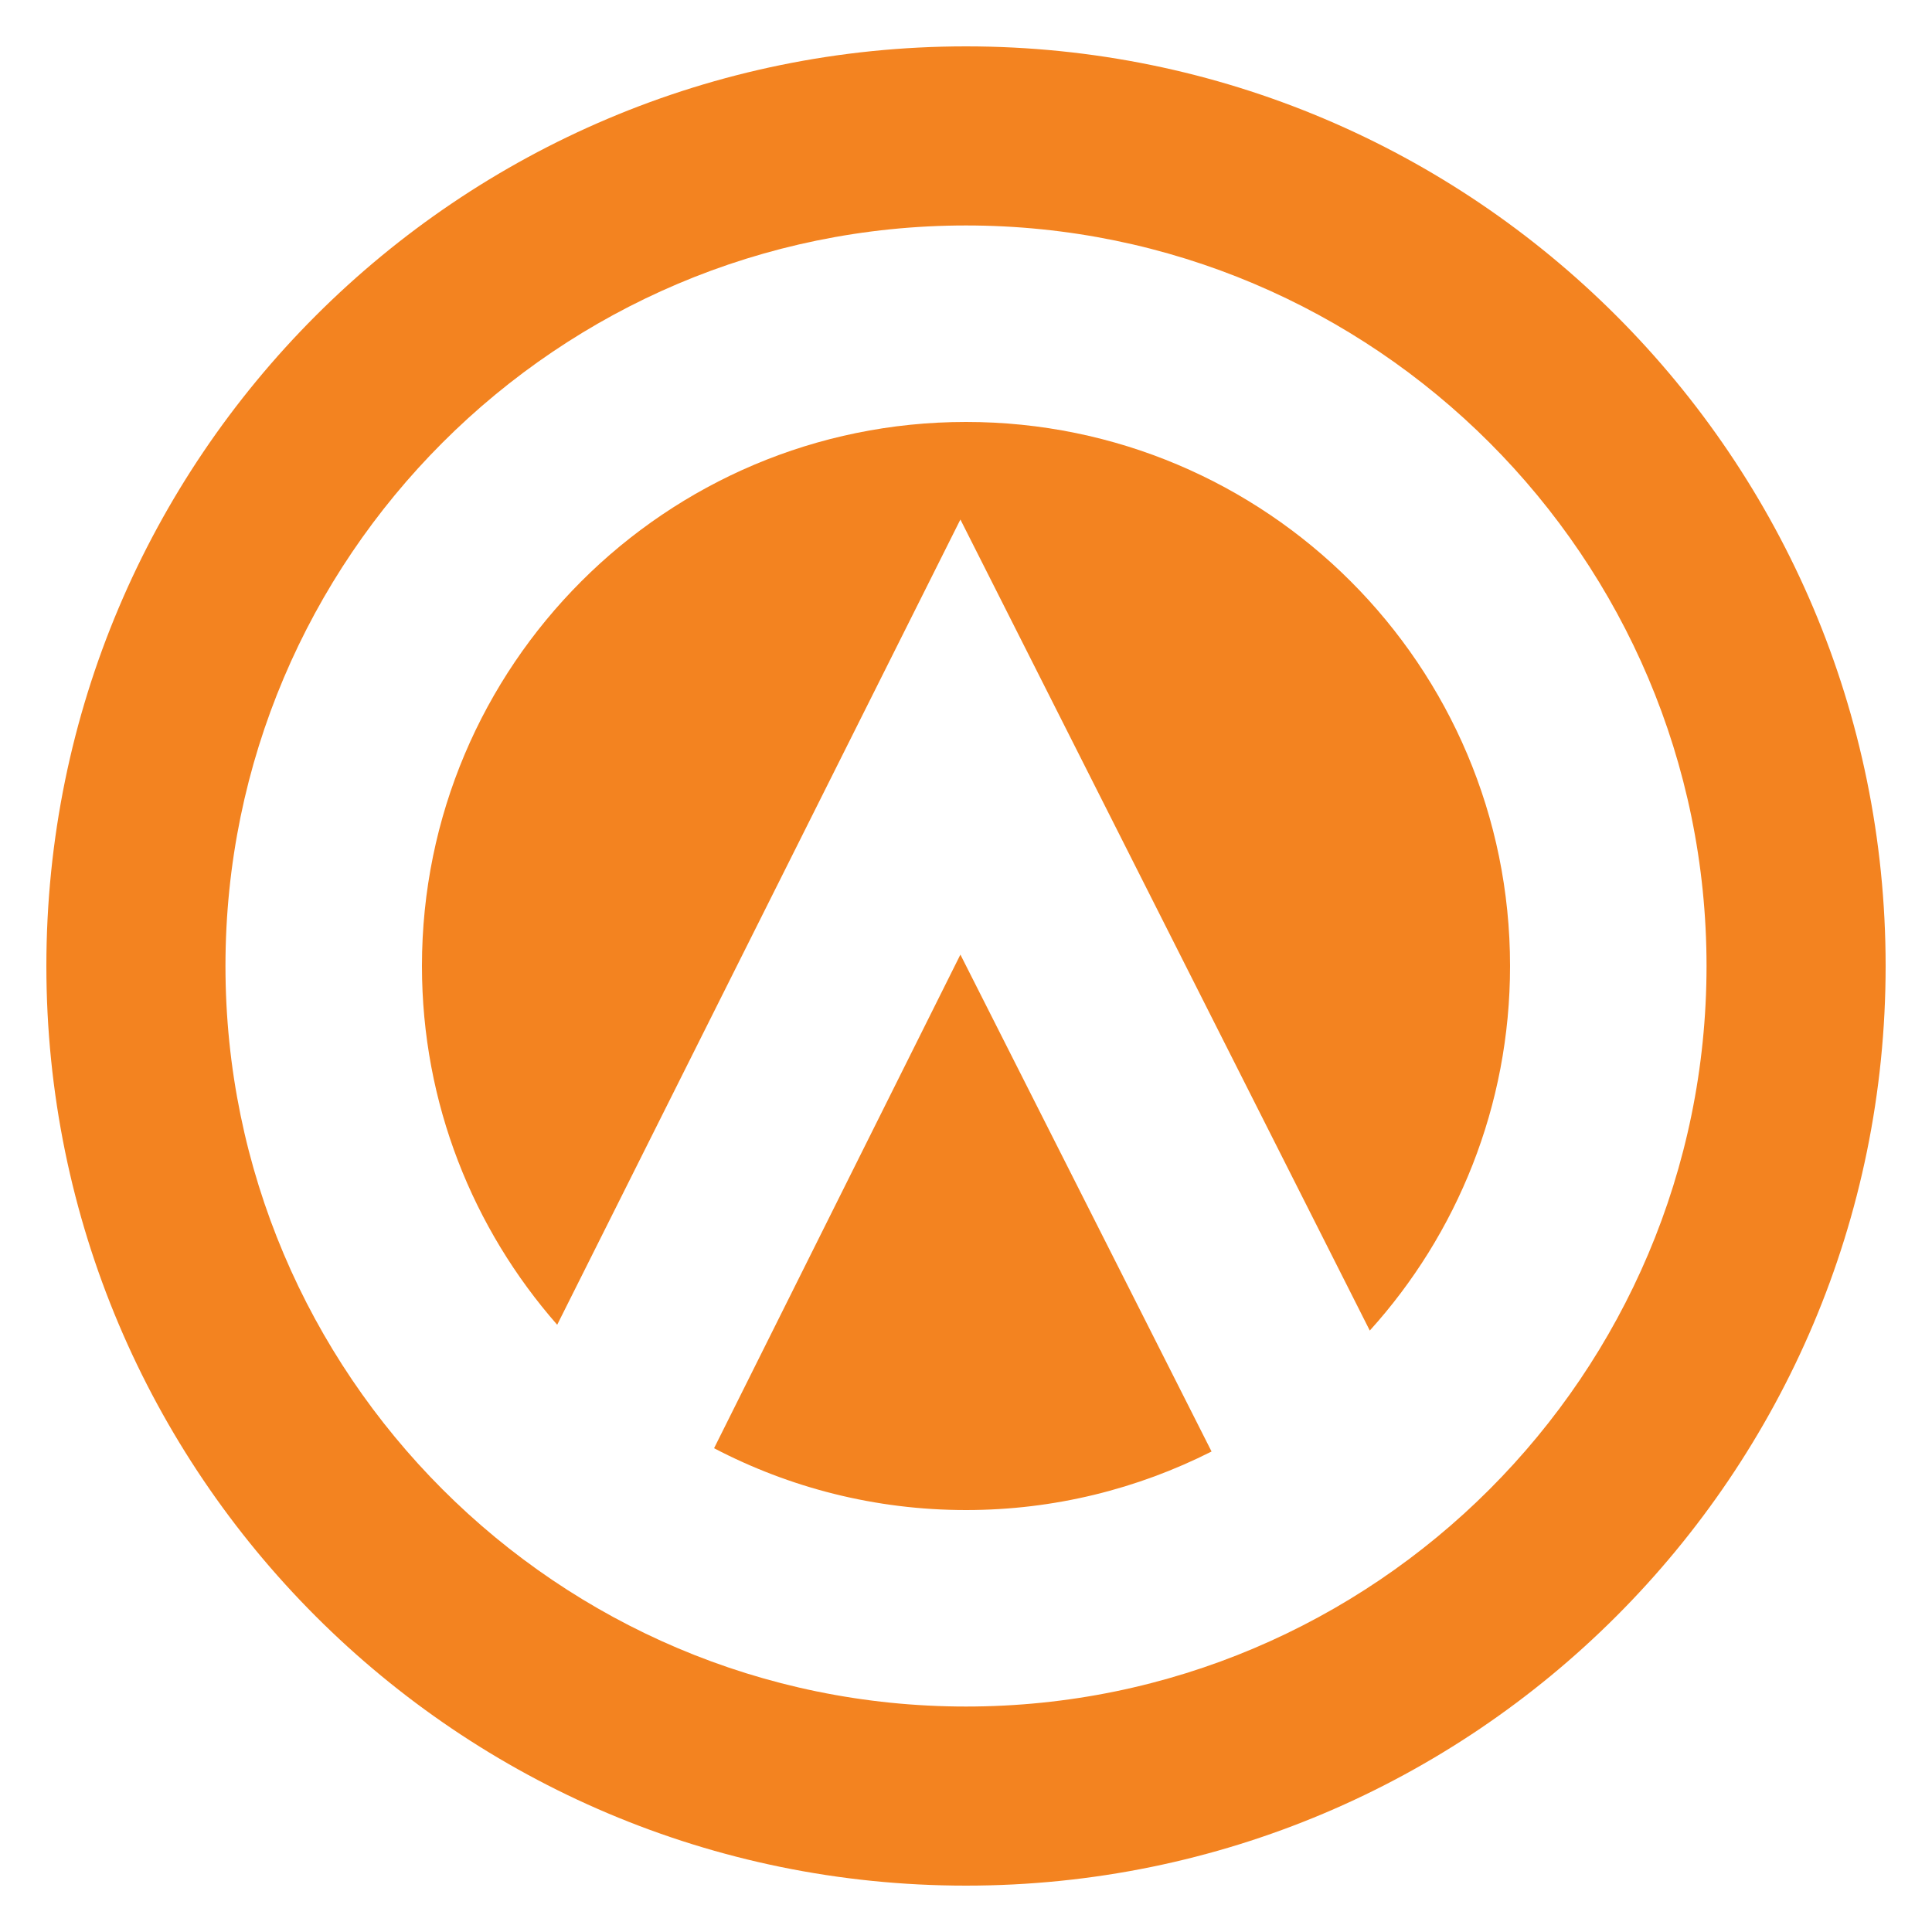 <?xml version="1.0" encoding="utf-8"?>
<!-- Generator: Adobe Illustrator 24.3.0, SVG Export Plug-In . SVG Version: 6.00 Build 0)  -->
<svg version="1.1" id="Layer_1" xmlns="http://www.w3.org/2000/svg" xmlns:xlink="http://www.w3.org/1999/xlink" x="0px" y="0px"
	 viewBox="0 0 1000 1000" style="enable-background:new 0 0 1000 1000;" xml:space="preserve">
<style type="text/css">
	.st0{fill:#F38320;}
</style>
<g>
	<path class="st0" d="M500,218.4c-155.5,0-281.6,126.1-281.6,281.6c0,71.2,26.5,136.1,70,185.7l208.7-416.8L709,688.7
		c45.1-49.9,72.6-116.1,72.6-188.7C781.6,344.5,655.5,218.4,500,218.4z"/>
	<path class="st0" d="M369.6,749.6c39,20.4,83.4,32,130.4,32c45.8,0,88.9-11,127.1-30.3l-130-257.2L369.6,749.6z"/>
	<path class="st0" d="M500,24C237.1,24,24,237.1,24,500c0,262.9,213.1,476,476,476c262.9,0,476-213.1,476-476
		C976,237.1,762.9,24,500,24z M500,883.3c-211.4,0-383.3-171.9-383.3-383.3S288.6,116.7,500,116.7S883.3,288.6,883.3,500
		S711.4,883.3,500,883.3z"/>
</g>
</svg>
